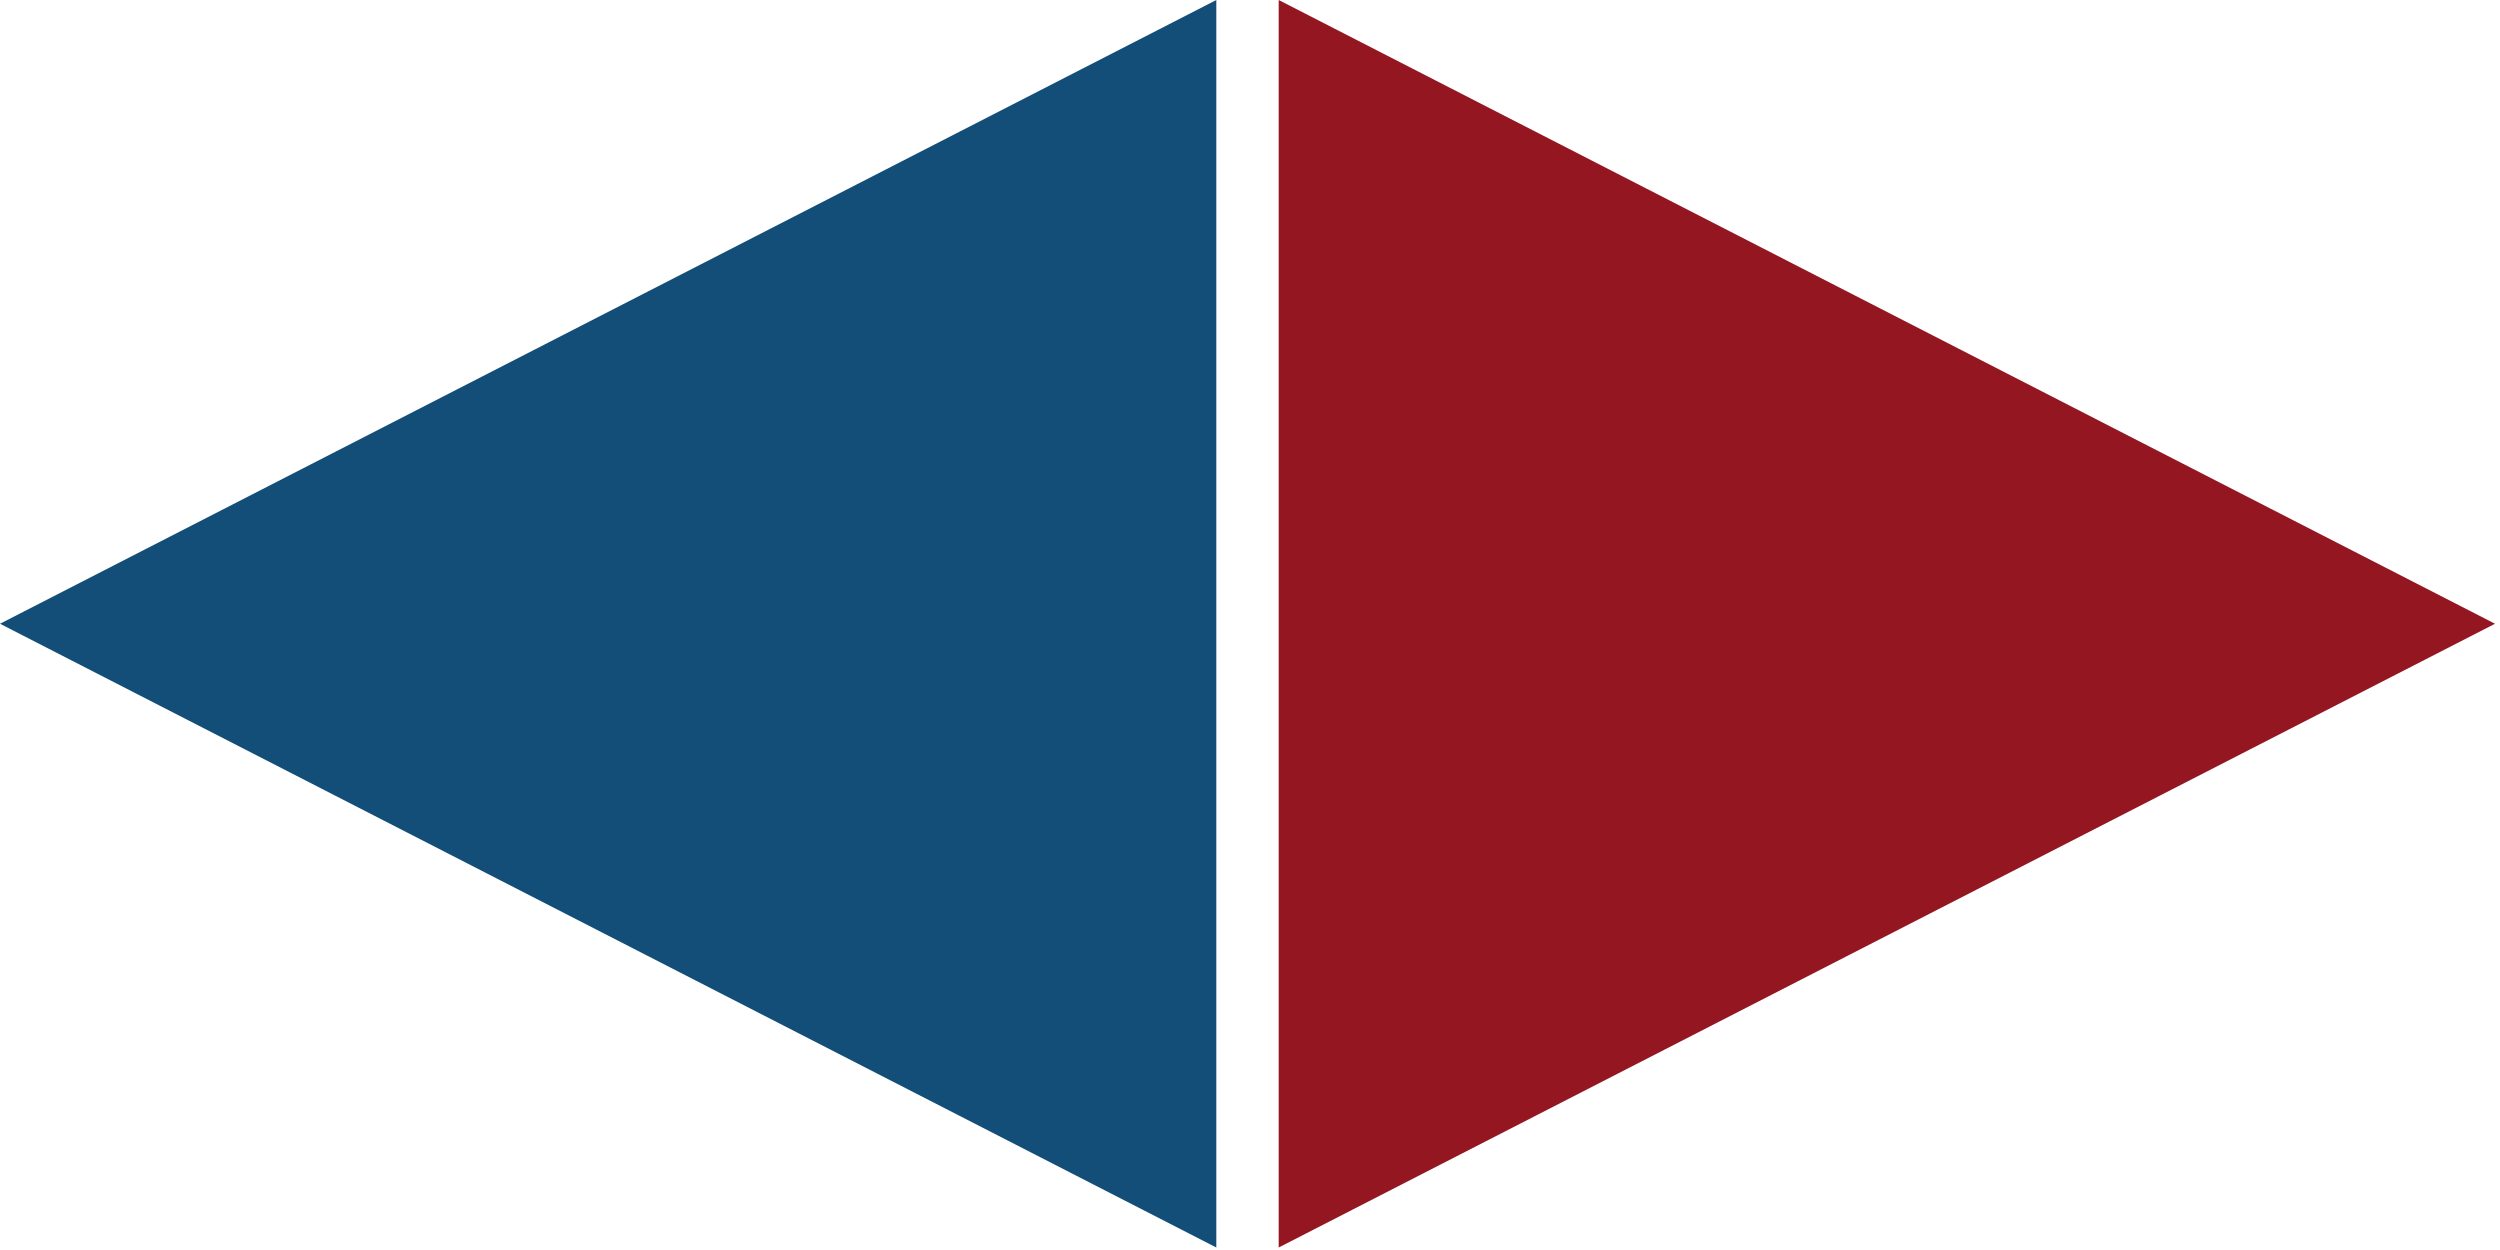 <?xml version="1.0" standalone="no"?><svg id="forks-icon" viewBox="0 0 334 167" style="background-color:#ffffff00" version="1.1"	xmlns="http://www.w3.org/2000/svg" xml:space="preserve" x="0px" y="0px" width="334px" height="167px">	<g id="forks-icon-group">		<path id="left-fork" d="M 170.833 0 L 170.833 166.667 L 333.333 83.333 L 170.833 0 Z" fill="#931621"/>		<path id="right-fork" d="M 162.5 0 L 162.5 166.667 L 0 83.333 L 162.5 0 Z" fill="#124e78"/>	</g></svg>